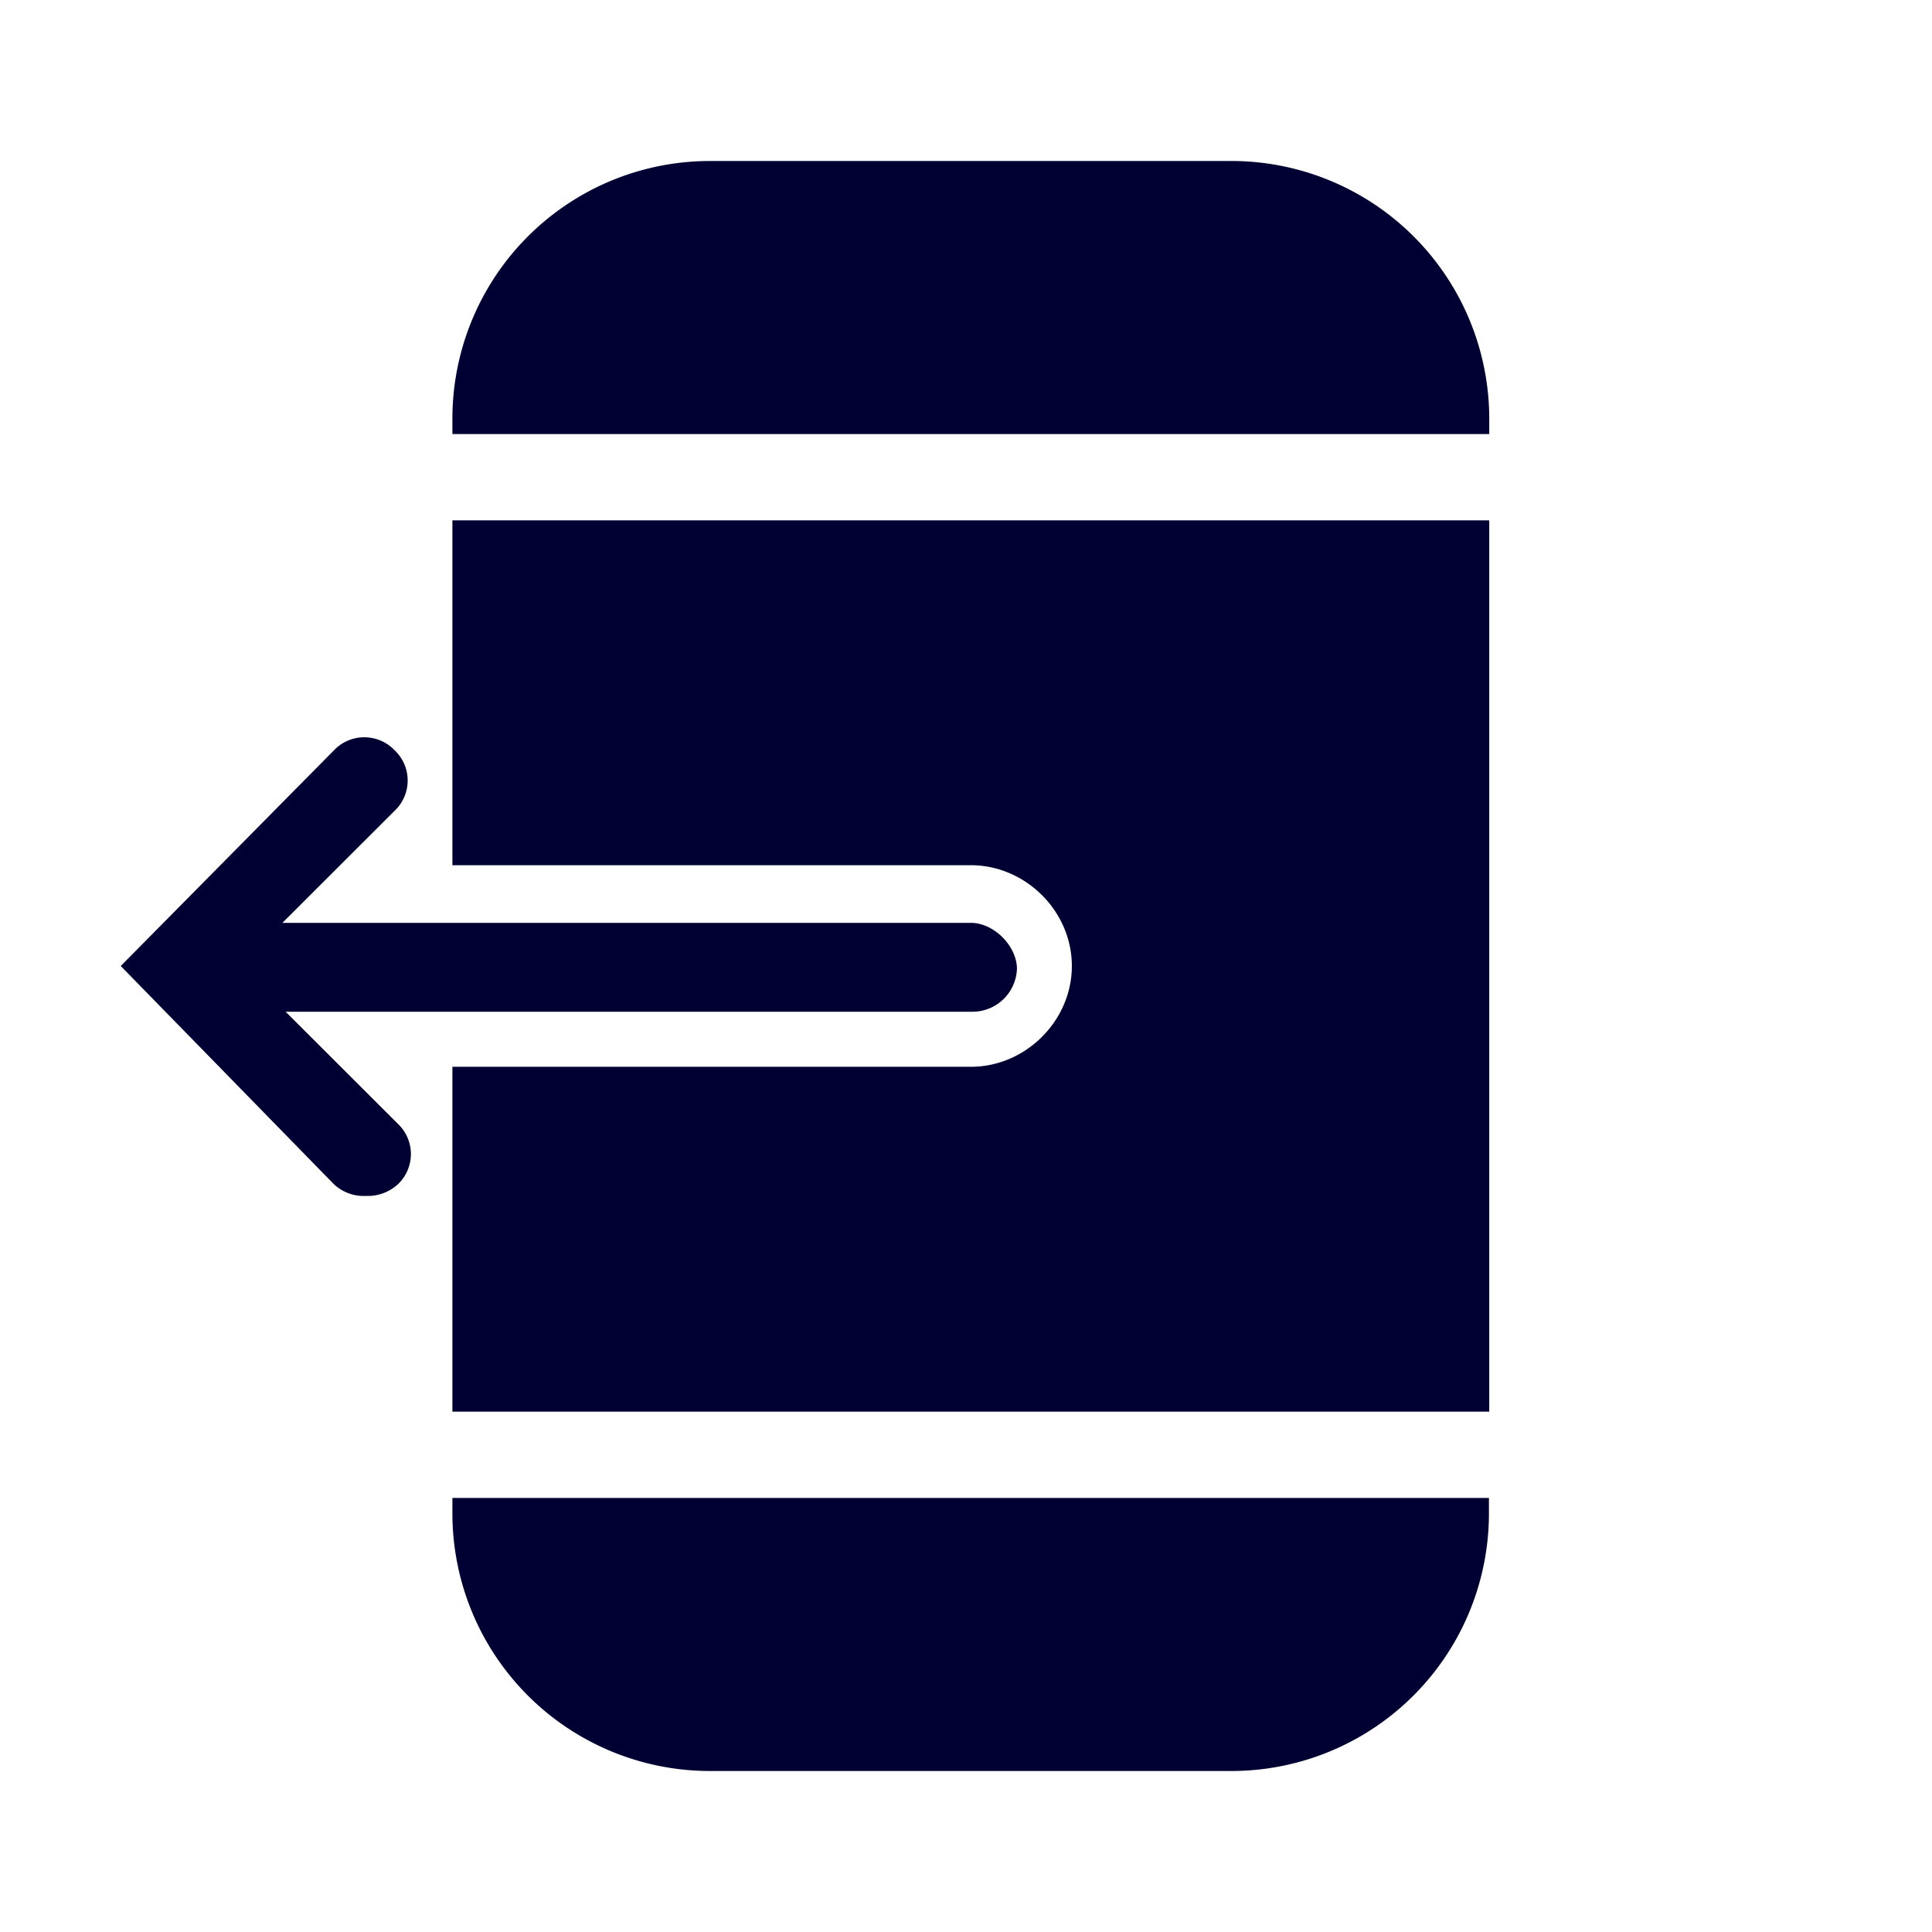 <svg xmlns="http://www.w3.org/2000/svg" width="24" height="24" fill="none"><path fill="#003" d="M18.5 5.212v.18H5.62v-.18A3.2 3.2 0 0 1 8.838 2h6.44A3.203 3.203 0 0 1 18.5 5.212M5.62 18.788v-.18h12.876v.18A3.2 3.2 0 0 1 15.278 22h-6.44a3.2 3.2 0 0 1-3.218-3.212M5.62 6.464v4.284h6.44c.681 0 1.255.572 1.255 1.252s-.574 1.252-1.255 1.252H5.62v4.284H18.5V6.464z"/><path fill="#003" d="M12.06 11.464H3.508l1.394-1.392a.517.517 0 0 0 0-.752.52.52 0 0 0-.753 0L1.5 12l2.649 2.712a.54.54 0 0 0 .397.144.55.55 0 0 0 .396-.144.517.517 0 0 0 0-.752l-1.394-1.392h8.548a.553.553 0 0 0 .537-.536c-.004-.284-.288-.568-.573-.568"/></svg>